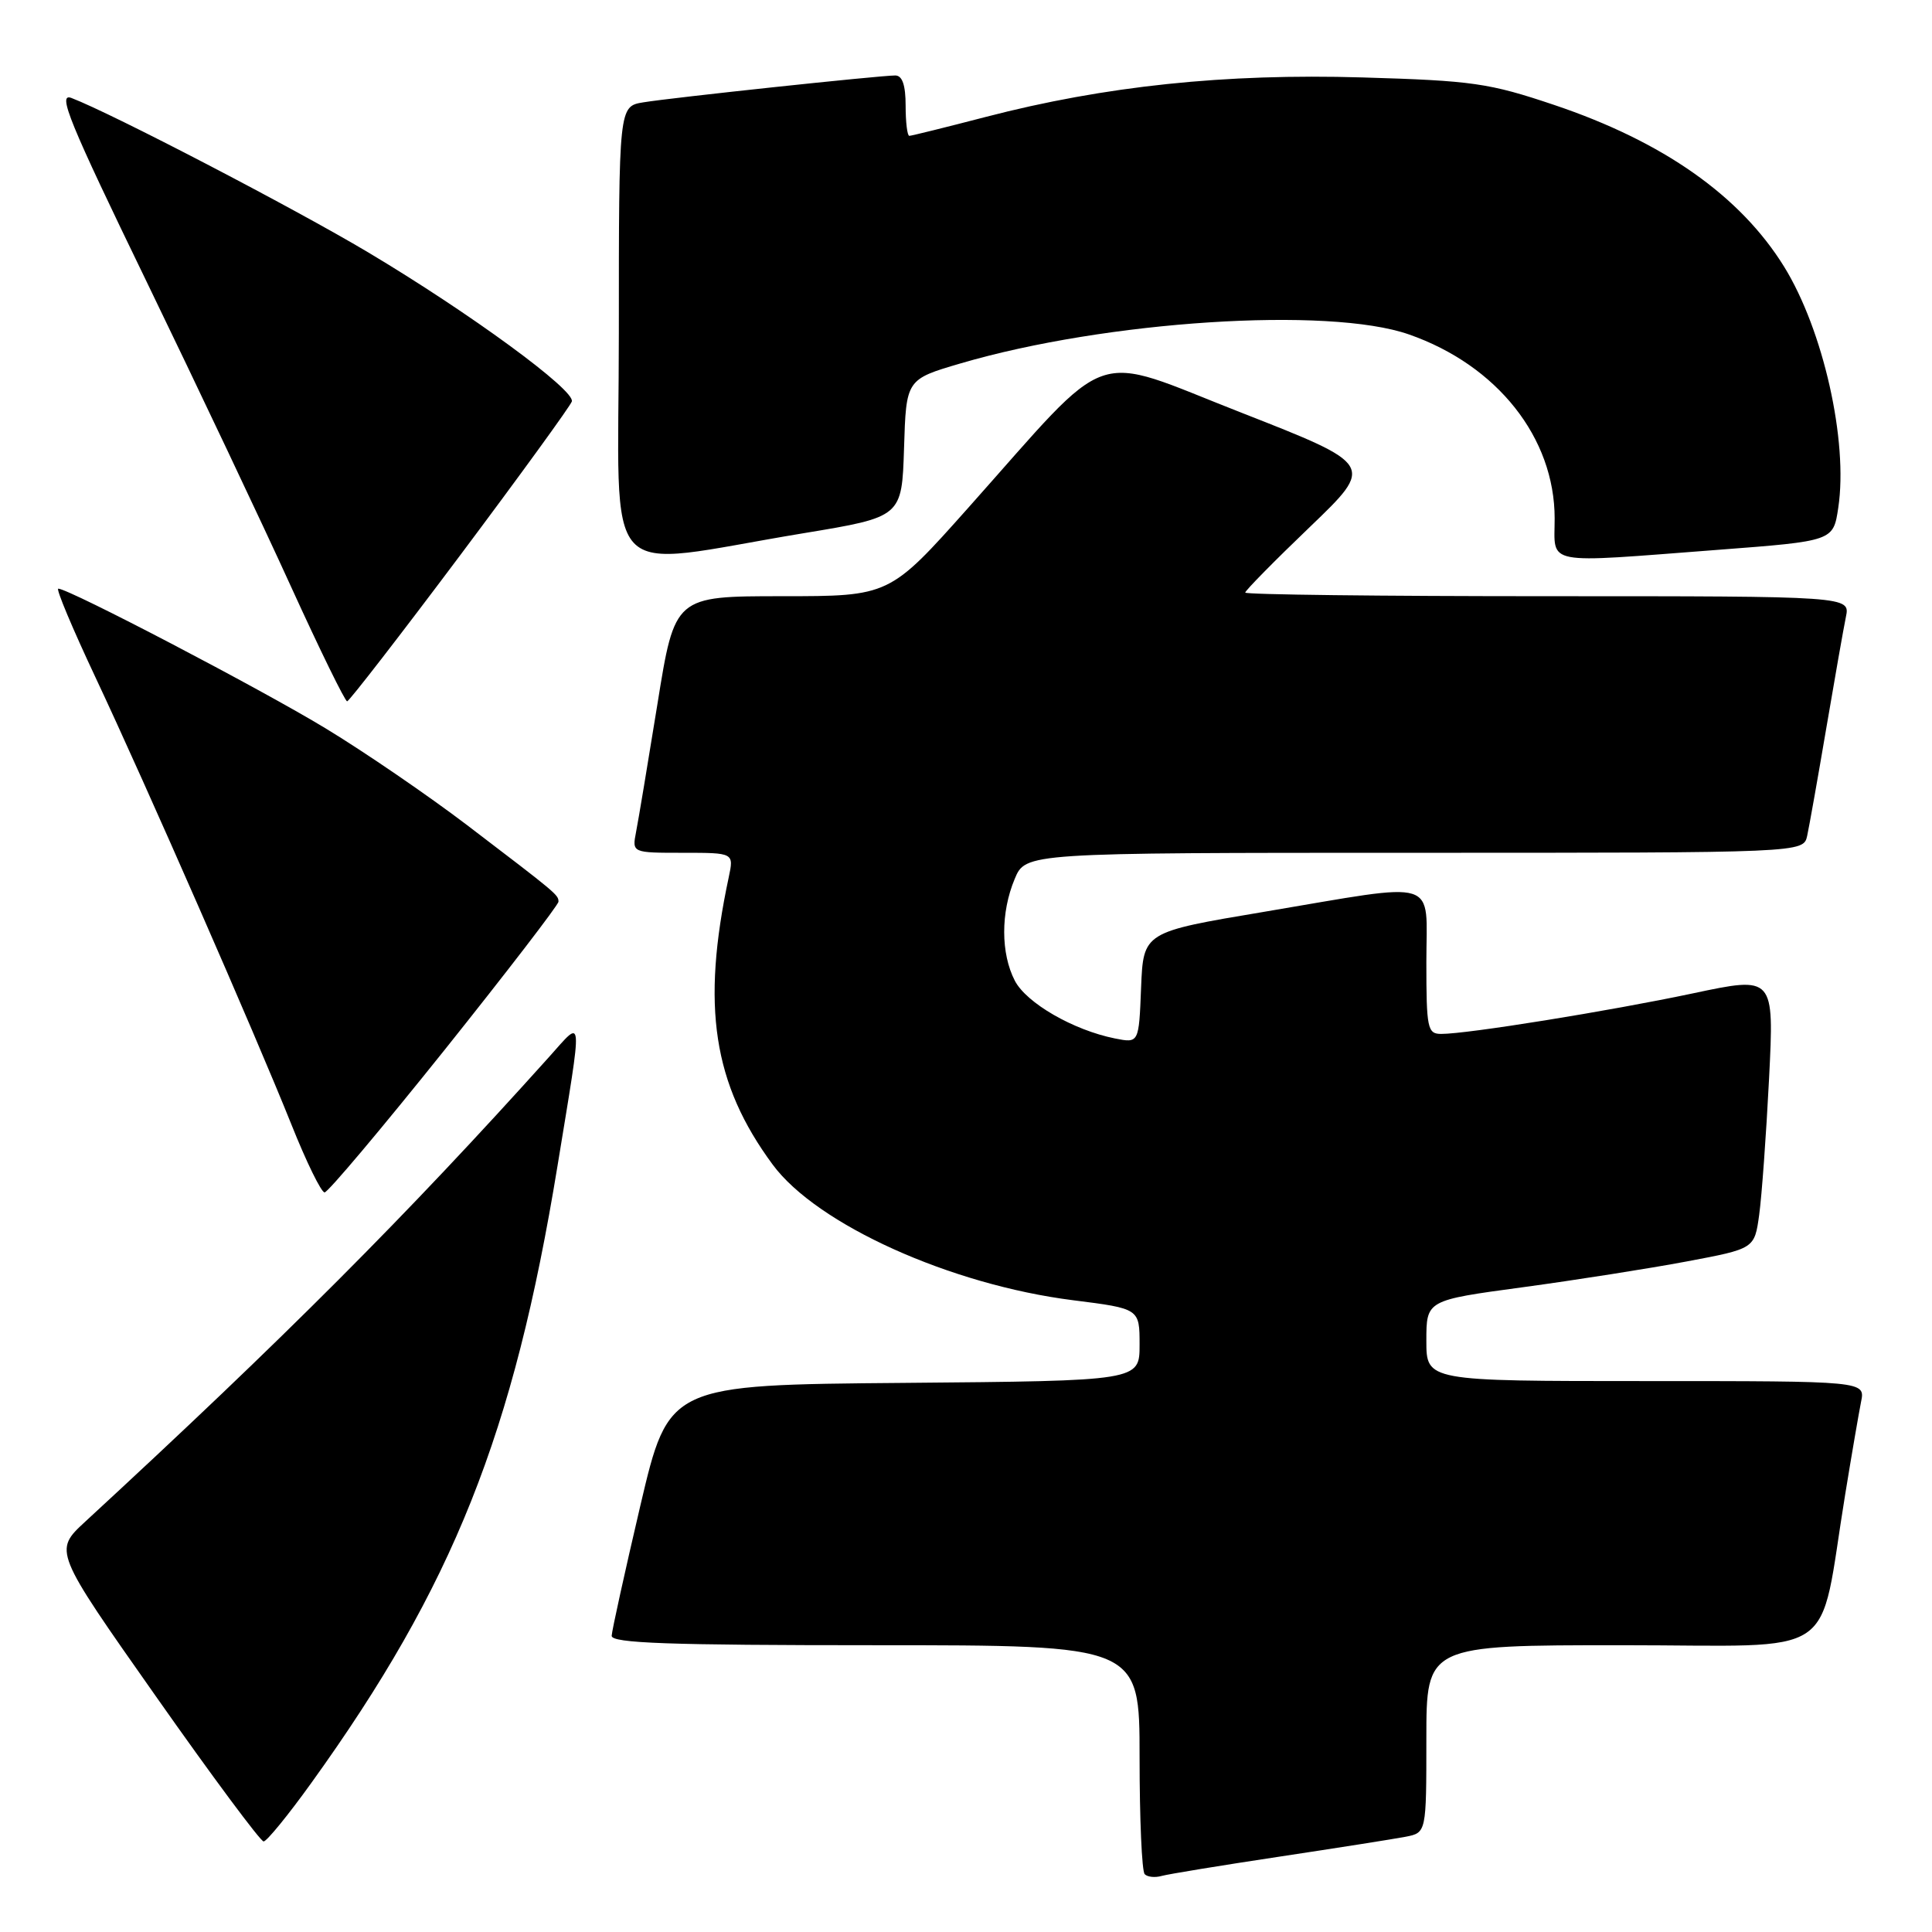 <?xml version="1.0" encoding="UTF-8" standalone="no"?>
<!DOCTYPE svg PUBLIC "-//W3C//DTD SVG 1.1//EN" "http://www.w3.org/Graphics/SVG/1.1/DTD/svg11.dtd" >
<svg xmlns="http://www.w3.org/2000/svg" xmlns:xlink="http://www.w3.org/1999/xlink" version="1.1" viewBox="0 0 256 256">
 <g >
 <path fill="currentColor"
d=" M 169.50 246.02 C 177.20 244.86 184.74 243.67 186.25 243.38 C 189.00 242.84 189.00 242.84 189.00 230.42 C 189.00 218.00 189.00 218.00 214.93 218.00 C 244.27 218.00 240.85 220.31 244.50 198.00 C 245.35 192.78 246.30 187.26 246.60 185.75 C 247.16 183.00 247.16 183.00 218.08 183.00 C 189.00 183.00 189.00 183.00 189.00 177.65 C 189.00 172.29 189.00 172.29 201.75 170.57 C 208.76 169.62 218.55 168.08 223.49 167.15 C 232.48 165.46 232.48 165.46 233.10 160.98 C 233.44 158.52 234.03 150.39 234.41 142.92 C 235.09 129.34 235.09 129.34 224.30 131.63 C 213.19 133.98 194.46 137.00 190.97 137.00 C 189.15 137.00 189.00 136.28 189.00 127.50 C 189.00 116.20 191.12 116.85 167.50 120.82 C 151.50 123.50 151.50 123.50 151.20 130.87 C 150.91 138.23 150.91 138.23 147.73 137.60 C 142.21 136.49 136.01 132.91 134.47 129.95 C 132.60 126.33 132.59 120.91 134.45 116.47 C 135.90 113.00 135.90 113.00 187.43 113.00 C 238.96 113.00 238.96 113.00 239.46 110.75 C 239.73 109.51 240.87 103.10 241.99 96.50 C 243.11 89.90 244.28 83.26 244.59 81.75 C 245.16 79.00 245.16 79.00 205.08 79.00 C 183.04 79.00 165.00 78.79 165.00 78.52 C 165.00 78.26 168.85 74.34 173.57 69.82 C 182.13 61.60 182.13 61.60 164.48 54.68 C 144.15 46.73 147.72 45.49 128.33 67.25 C 117.86 79.00 117.86 79.00 103.63 79.00 C 89.41 79.00 89.41 79.00 87.12 93.25 C 85.85 101.09 84.58 108.74 84.28 110.25 C 83.75 113.00 83.75 113.00 90.50 113.00 C 97.25 113.00 97.25 113.00 96.56 116.25 C 92.91 133.35 94.48 143.60 102.38 154.31 C 108.24 162.25 125.94 170.24 142.20 172.29 C 151.00 173.40 151.00 173.40 151.00 178.19 C 151.00 182.97 151.00 182.97 119.80 183.24 C 88.61 183.50 88.61 183.50 84.85 199.50 C 82.79 208.30 81.08 216.06 81.05 216.75 C 81.01 217.73 88.64 218.00 116.00 218.00 C 151.00 218.00 151.00 218.00 151.00 232.83 C 151.00 240.99 151.30 247.97 151.68 248.34 C 152.05 248.72 153.06 248.82 153.93 248.57 C 154.79 248.33 161.80 247.18 169.50 246.02 Z  M 41.25 236.25 C 60.04 210.14 68.06 190.03 73.87 154.50 C 77.26 133.77 77.35 134.94 72.73 140.08 C 53.83 161.11 37.64 177.33 11.30 201.62 C 7.10 205.50 7.10 205.50 20.64 224.75 C 28.08 235.34 34.52 244.00 34.93 244.00 C 35.34 244.00 38.19 240.51 41.25 236.25 Z  M 58.91 139.12 C 67.21 128.73 74.00 119.89 74.00 119.48 C 74.00 118.57 73.84 118.44 61.90 109.34 C 56.73 105.41 48.29 99.63 43.14 96.51 C 34.49 91.26 9.11 78.00 7.72 78.00 C 7.39 78.00 9.61 83.29 12.65 89.75 C 19.39 104.08 33.72 136.79 38.62 149.02 C 40.59 153.96 42.57 158.00 43.01 158.00 C 43.45 158.00 50.60 149.50 58.91 139.12 Z  M 60.95 73.61 C 68.89 63.01 75.56 53.82 75.77 53.20 C 76.26 51.73 62.25 41.47 48.75 33.42 C 38.88 27.54 14.81 15.02 9.46 12.98 C 7.57 12.27 9.18 16.19 19.42 37.31 C 26.13 51.17 34.75 69.35 38.56 77.73 C 42.38 86.11 45.73 92.95 46.00 92.93 C 46.27 92.91 53.00 84.22 60.95 73.61 Z  M 106.50 70.65 C 119.50 68.50 119.50 68.50 119.79 59.39 C 120.07 50.27 120.07 50.27 127.29 48.15 C 146.55 42.50 176.03 40.59 186.68 44.31 C 198.39 48.39 206.00 58.00 206.00 68.70 C 206.00 74.98 204.23 74.64 227.71 72.85 C 242.92 71.69 242.92 71.69 243.58 67.28 C 244.91 58.46 241.59 43.72 236.40 35.33 C 230.59 25.95 220.39 18.77 205.95 13.91 C 197.30 11.00 195.14 10.69 180.50 10.26 C 162.32 9.72 146.42 11.39 130.63 15.49 C 125.32 16.87 120.76 18.00 120.49 18.00 C 120.22 18.00 120.00 16.20 120.00 14.00 C 120.00 11.28 119.56 10.00 118.63 10.00 C 116.58 10.00 89.00 12.94 85.25 13.56 C 82.00 14.09 82.00 14.09 82.00 44.14 C 82.00 78.34 79.07 75.18 106.50 70.65 Z "/>
</g>
</svg>